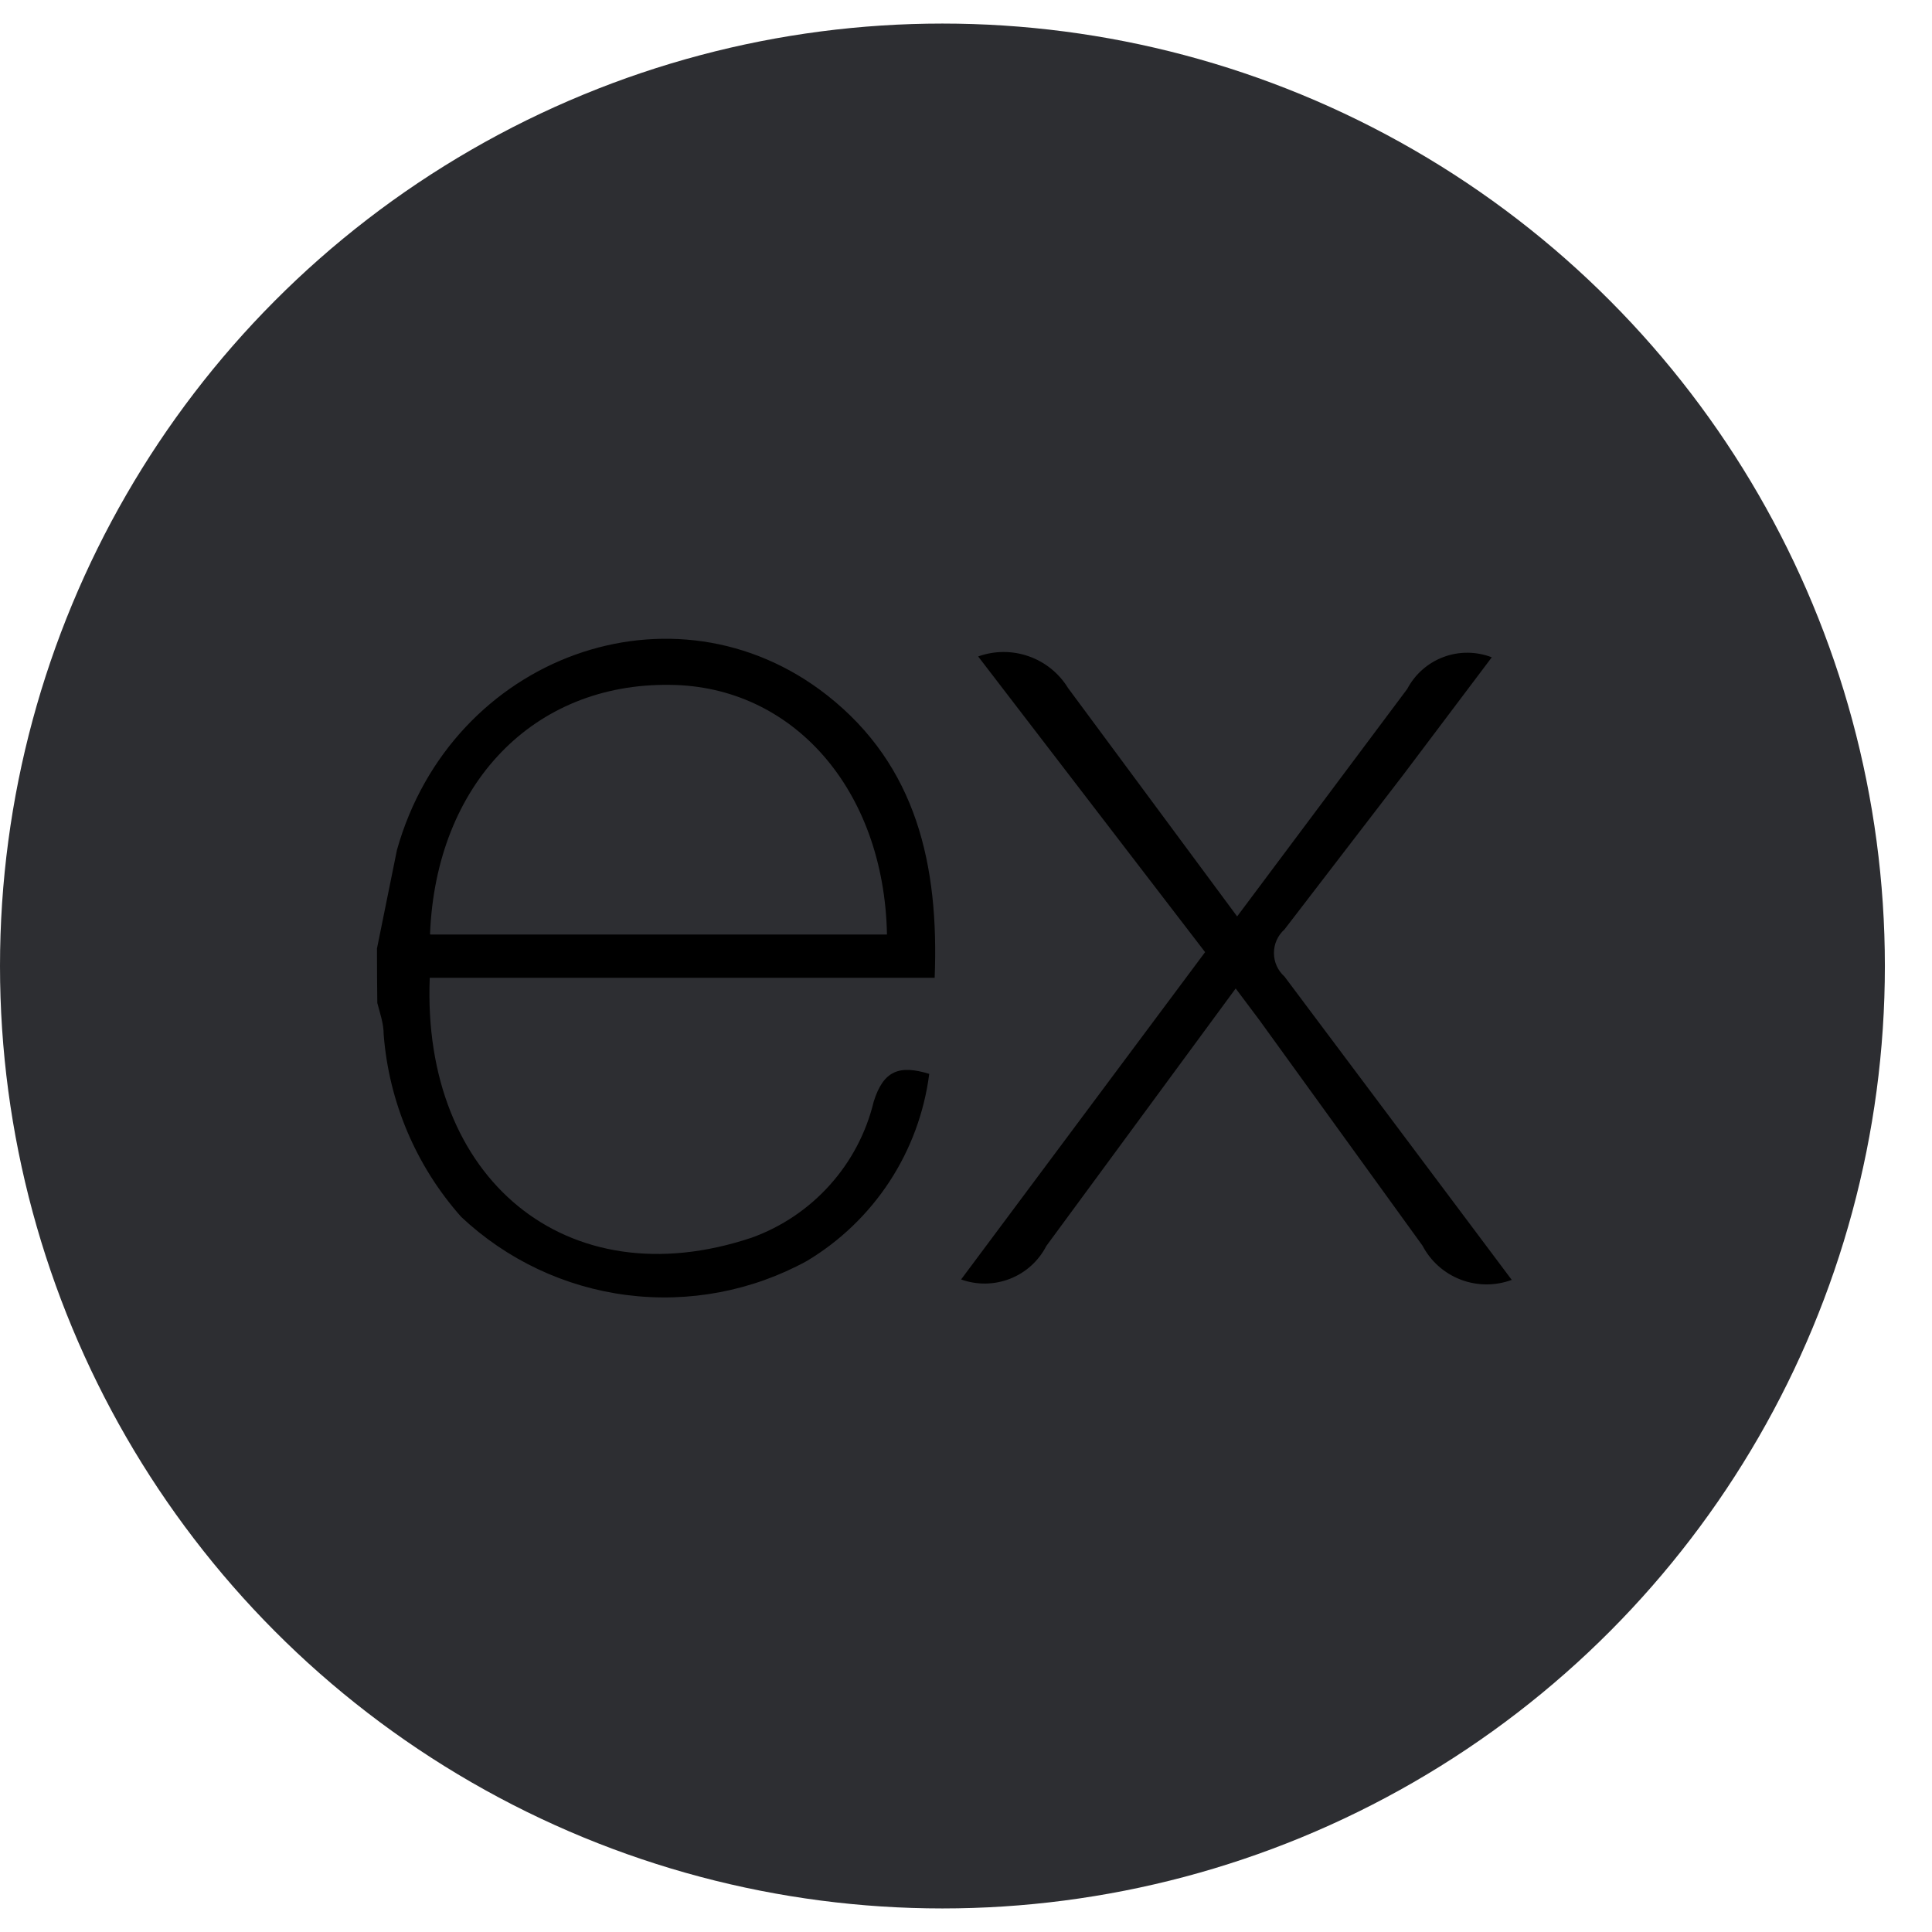 <svg width="40" height="40" viewBox="0 0 41 41" fill="none" xmlns="http://www.w3.org/2000/svg">
<circle cx="20" cy="20.5" r="20" fill="#2D2E32"/>
<g clip-path="url(#clip0)">
<path d="M32.09 27.158C31.739 27.29 31.352 27.29 31.002 27.157C30.652 27.024 30.362 26.767 30.188 26.435L26.725 21.646L26.223 20.977L22.205 26.441C22.041 26.759 21.768 27.007 21.435 27.137C21.102 27.268 20.733 27.273 20.396 27.152L25.574 20.206L20.758 13.931C21.104 13.806 21.483 13.805 21.83 13.927C22.177 14.048 22.472 14.286 22.665 14.6L26.254 19.448L29.864 14.62C30.029 14.307 30.302 14.067 30.633 13.943C30.964 13.819 31.329 13.822 31.658 13.949L29.789 16.43L27.258 19.725C27.188 19.788 27.131 19.864 27.093 19.951C27.054 20.036 27.035 20.13 27.035 20.224C27.035 20.318 27.054 20.411 27.093 20.497C27.131 20.583 27.188 20.66 27.258 20.723L32.08 27.159L32.09 27.158ZM8.002 20.119L8.424 18.037C9.582 13.918 14.304 12.205 17.552 14.754C19.454 16.249 19.929 18.365 19.835 20.75H9.12C8.947 25.009 12.02 27.58 15.95 26.266C16.587 26.037 17.157 25.653 17.609 25.149C18.062 24.646 18.382 24.038 18.541 23.38C18.749 22.711 19.091 22.597 19.72 22.789C19.615 23.605 19.327 24.386 18.877 25.074C18.427 25.762 17.826 26.339 17.121 26.761C15.956 27.398 14.62 27.651 13.302 27.483C11.985 27.315 10.755 26.734 9.788 25.825C8.831 24.748 8.253 23.388 8.142 21.952C8.142 21.716 8.061 21.495 8.007 21.284C8.002 20.896 8 20.508 8 20.12L8.002 20.119ZM9.133 19.832H18.823C18.763 16.745 16.815 14.555 14.216 14.534C11.323 14.494 9.254 16.636 9.126 19.818L9.133 19.832Z" fill="black"/>
</g>
<defs>
<clipPath id="clip0">
<rect width="24.09" height="24.09" fill="white" transform="translate(8 8.5)"/>
</clipPath>
</defs>
</svg>
